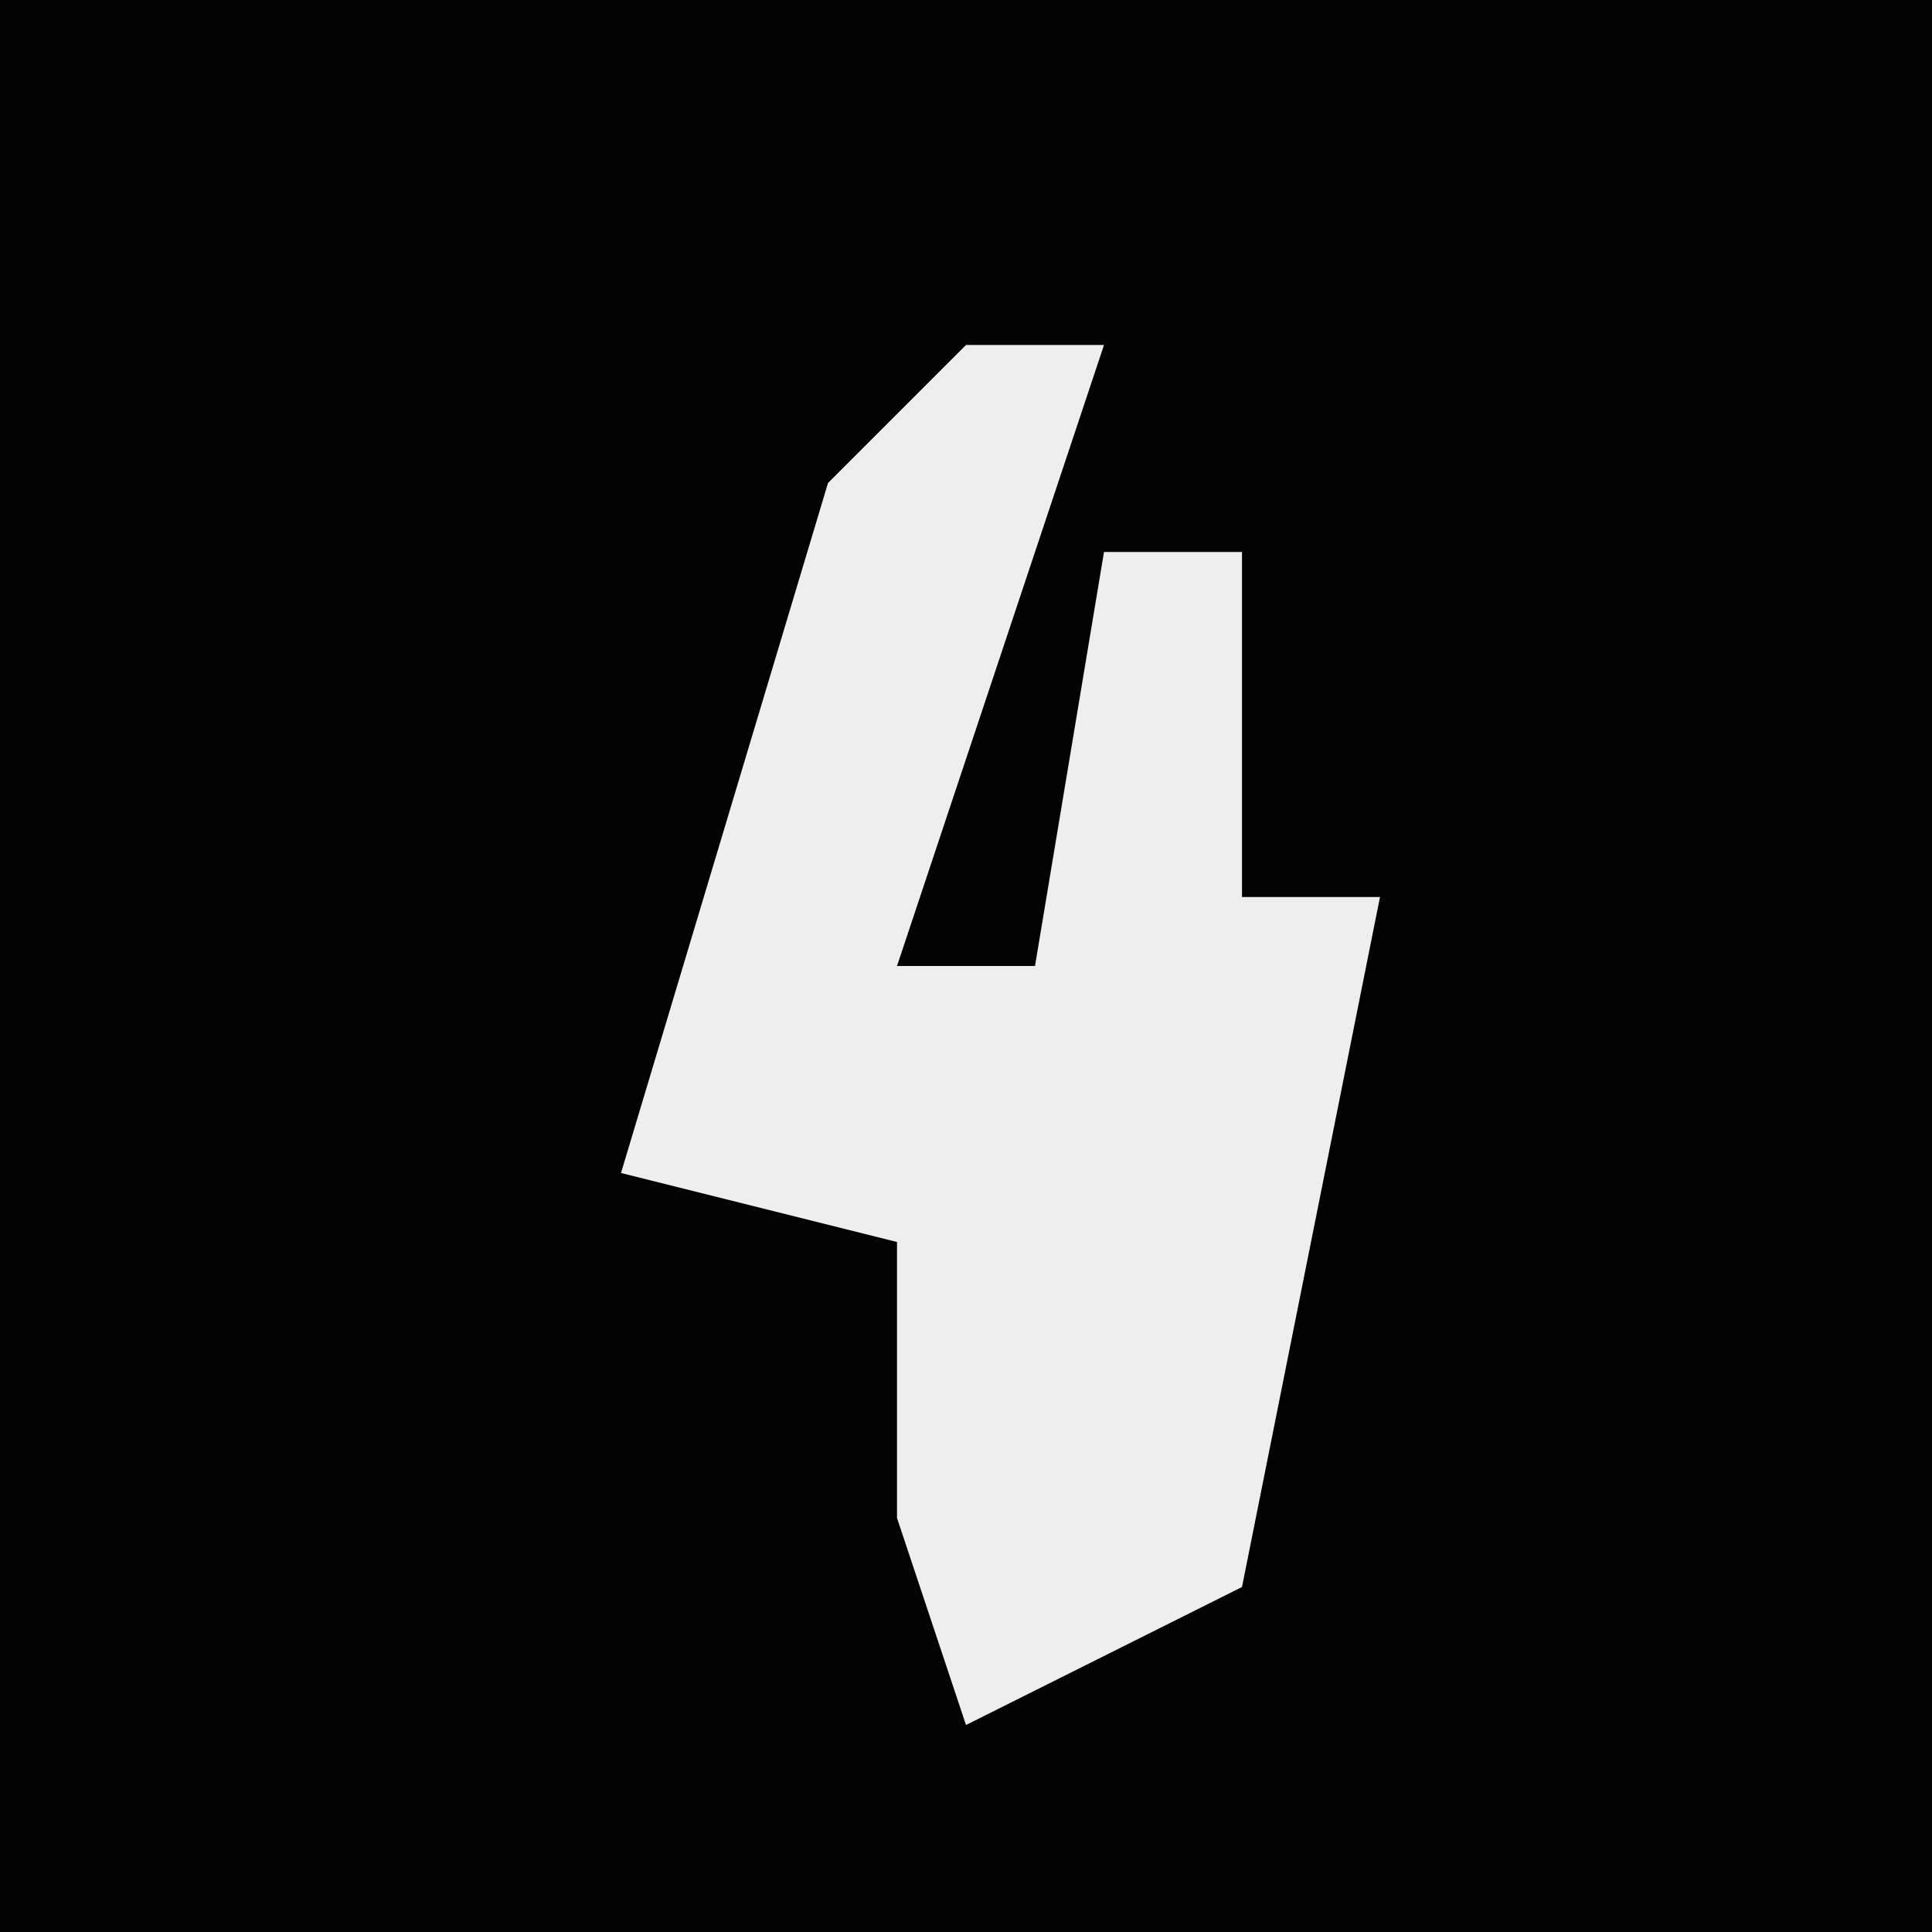 <?xml version="1.0" encoding="UTF-8"?>
<svg version="1.1" xmlns="http://www.w3.org/2000/svg" width="28" height="28">
<path d="M0,0 L28,0 L28,28 L0,28 Z " fill="#030303" transform="translate(0,0)"/>
<path d="M0,0 L2,0 L-1,9 L1,9 L2,3 L4,3 L4,8 L6,8 L4,18 L0,20 L-1,17 L-1,13 L-5,12 L-2,2 Z " fill="#EEEEEE" transform="translate(14,5)"/>
</svg>
